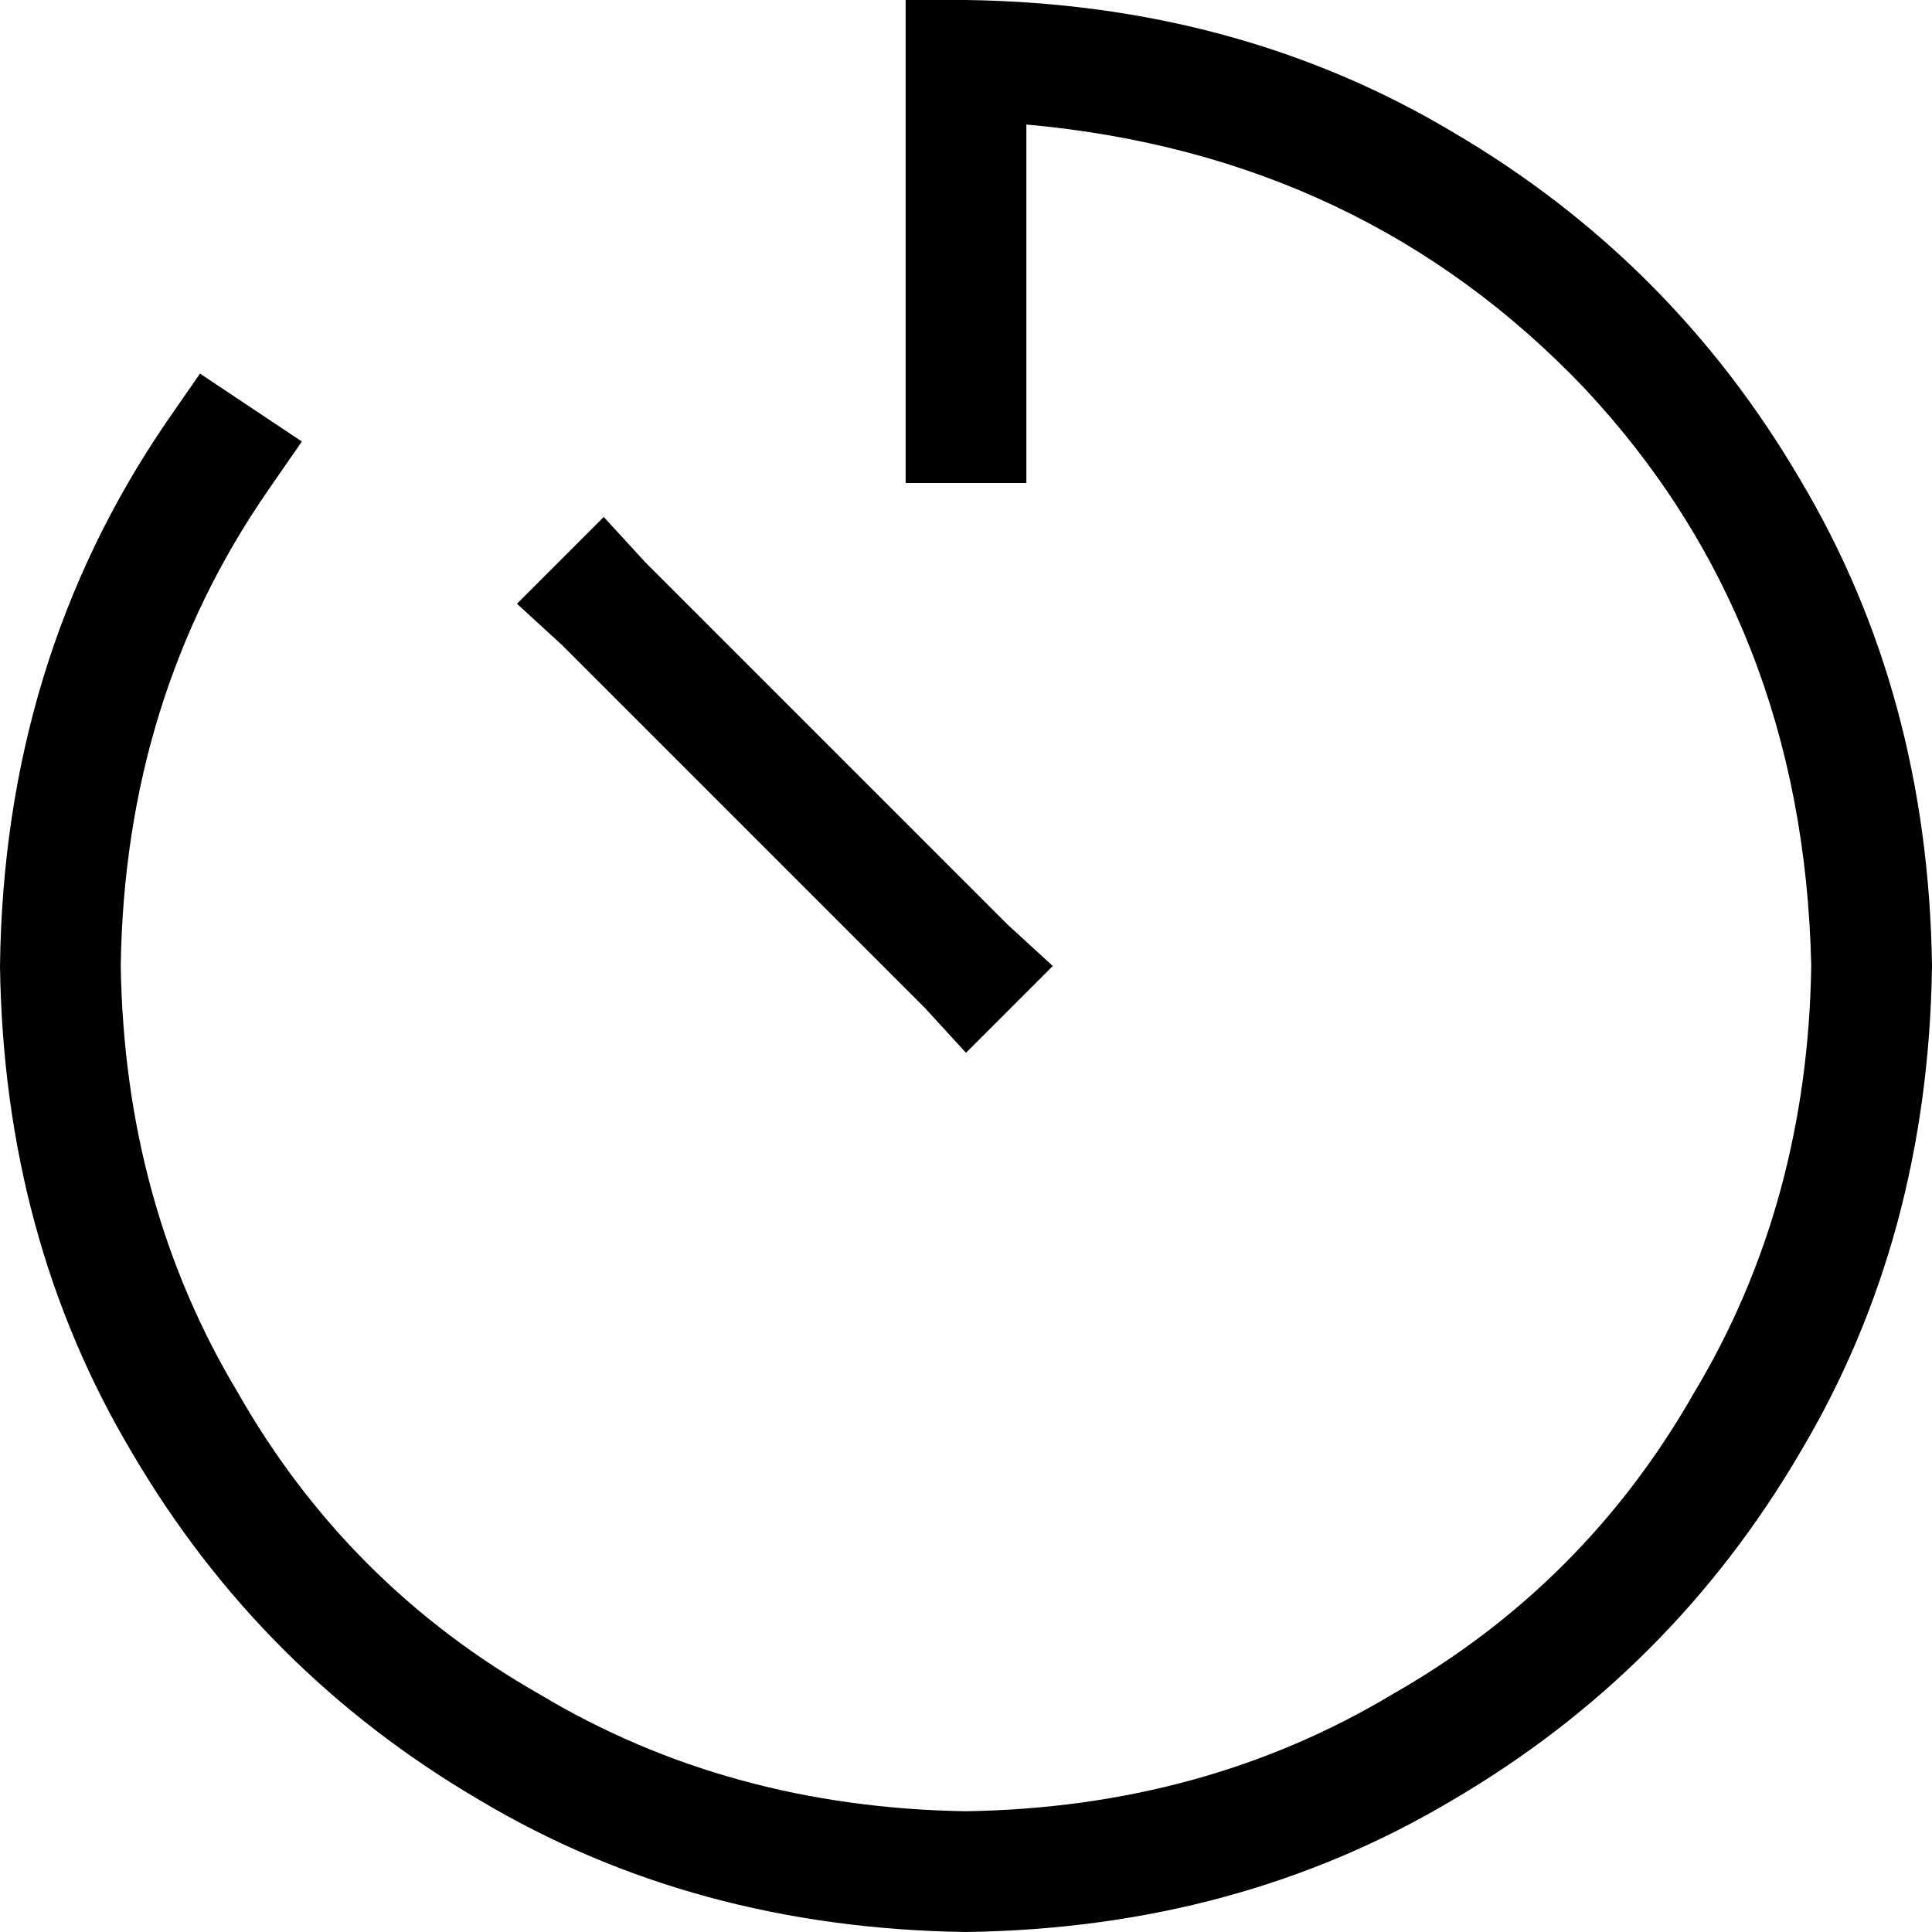 <svg viewBox="0 0 512 512">
  <path
    d="M 256 0 L 240 0 L 240 16 L 240 112 L 240 128 L 272 128 L 272 112 L 272 33 Q 361 41 420 103 Q 478 165 480 256 Q 479 319 449 369 Q 420 420 369 449 Q 319 479 256 480 Q 193 479 143 449 Q 92 420 63 369 Q 33 319 32 256 Q 33 185 71 130 L 80 117 L 53 99 L 44 112 Q 1 175 0 256 Q 1 328 35 385 Q 69 443 127 477 Q 184 511 256 512 Q 328 511 385 477 Q 443 443 477 385 Q 511 328 512 256 Q 511 184 477 127 Q 443 69 385 35 Q 328 1 256 0 L 256 0 Z M 171 149 L 160 137 L 137 160 L 149 171 L 245 267 L 256 279 L 279 256 L 267 245 L 171 149 L 171 149 Z"
  />
</svg>